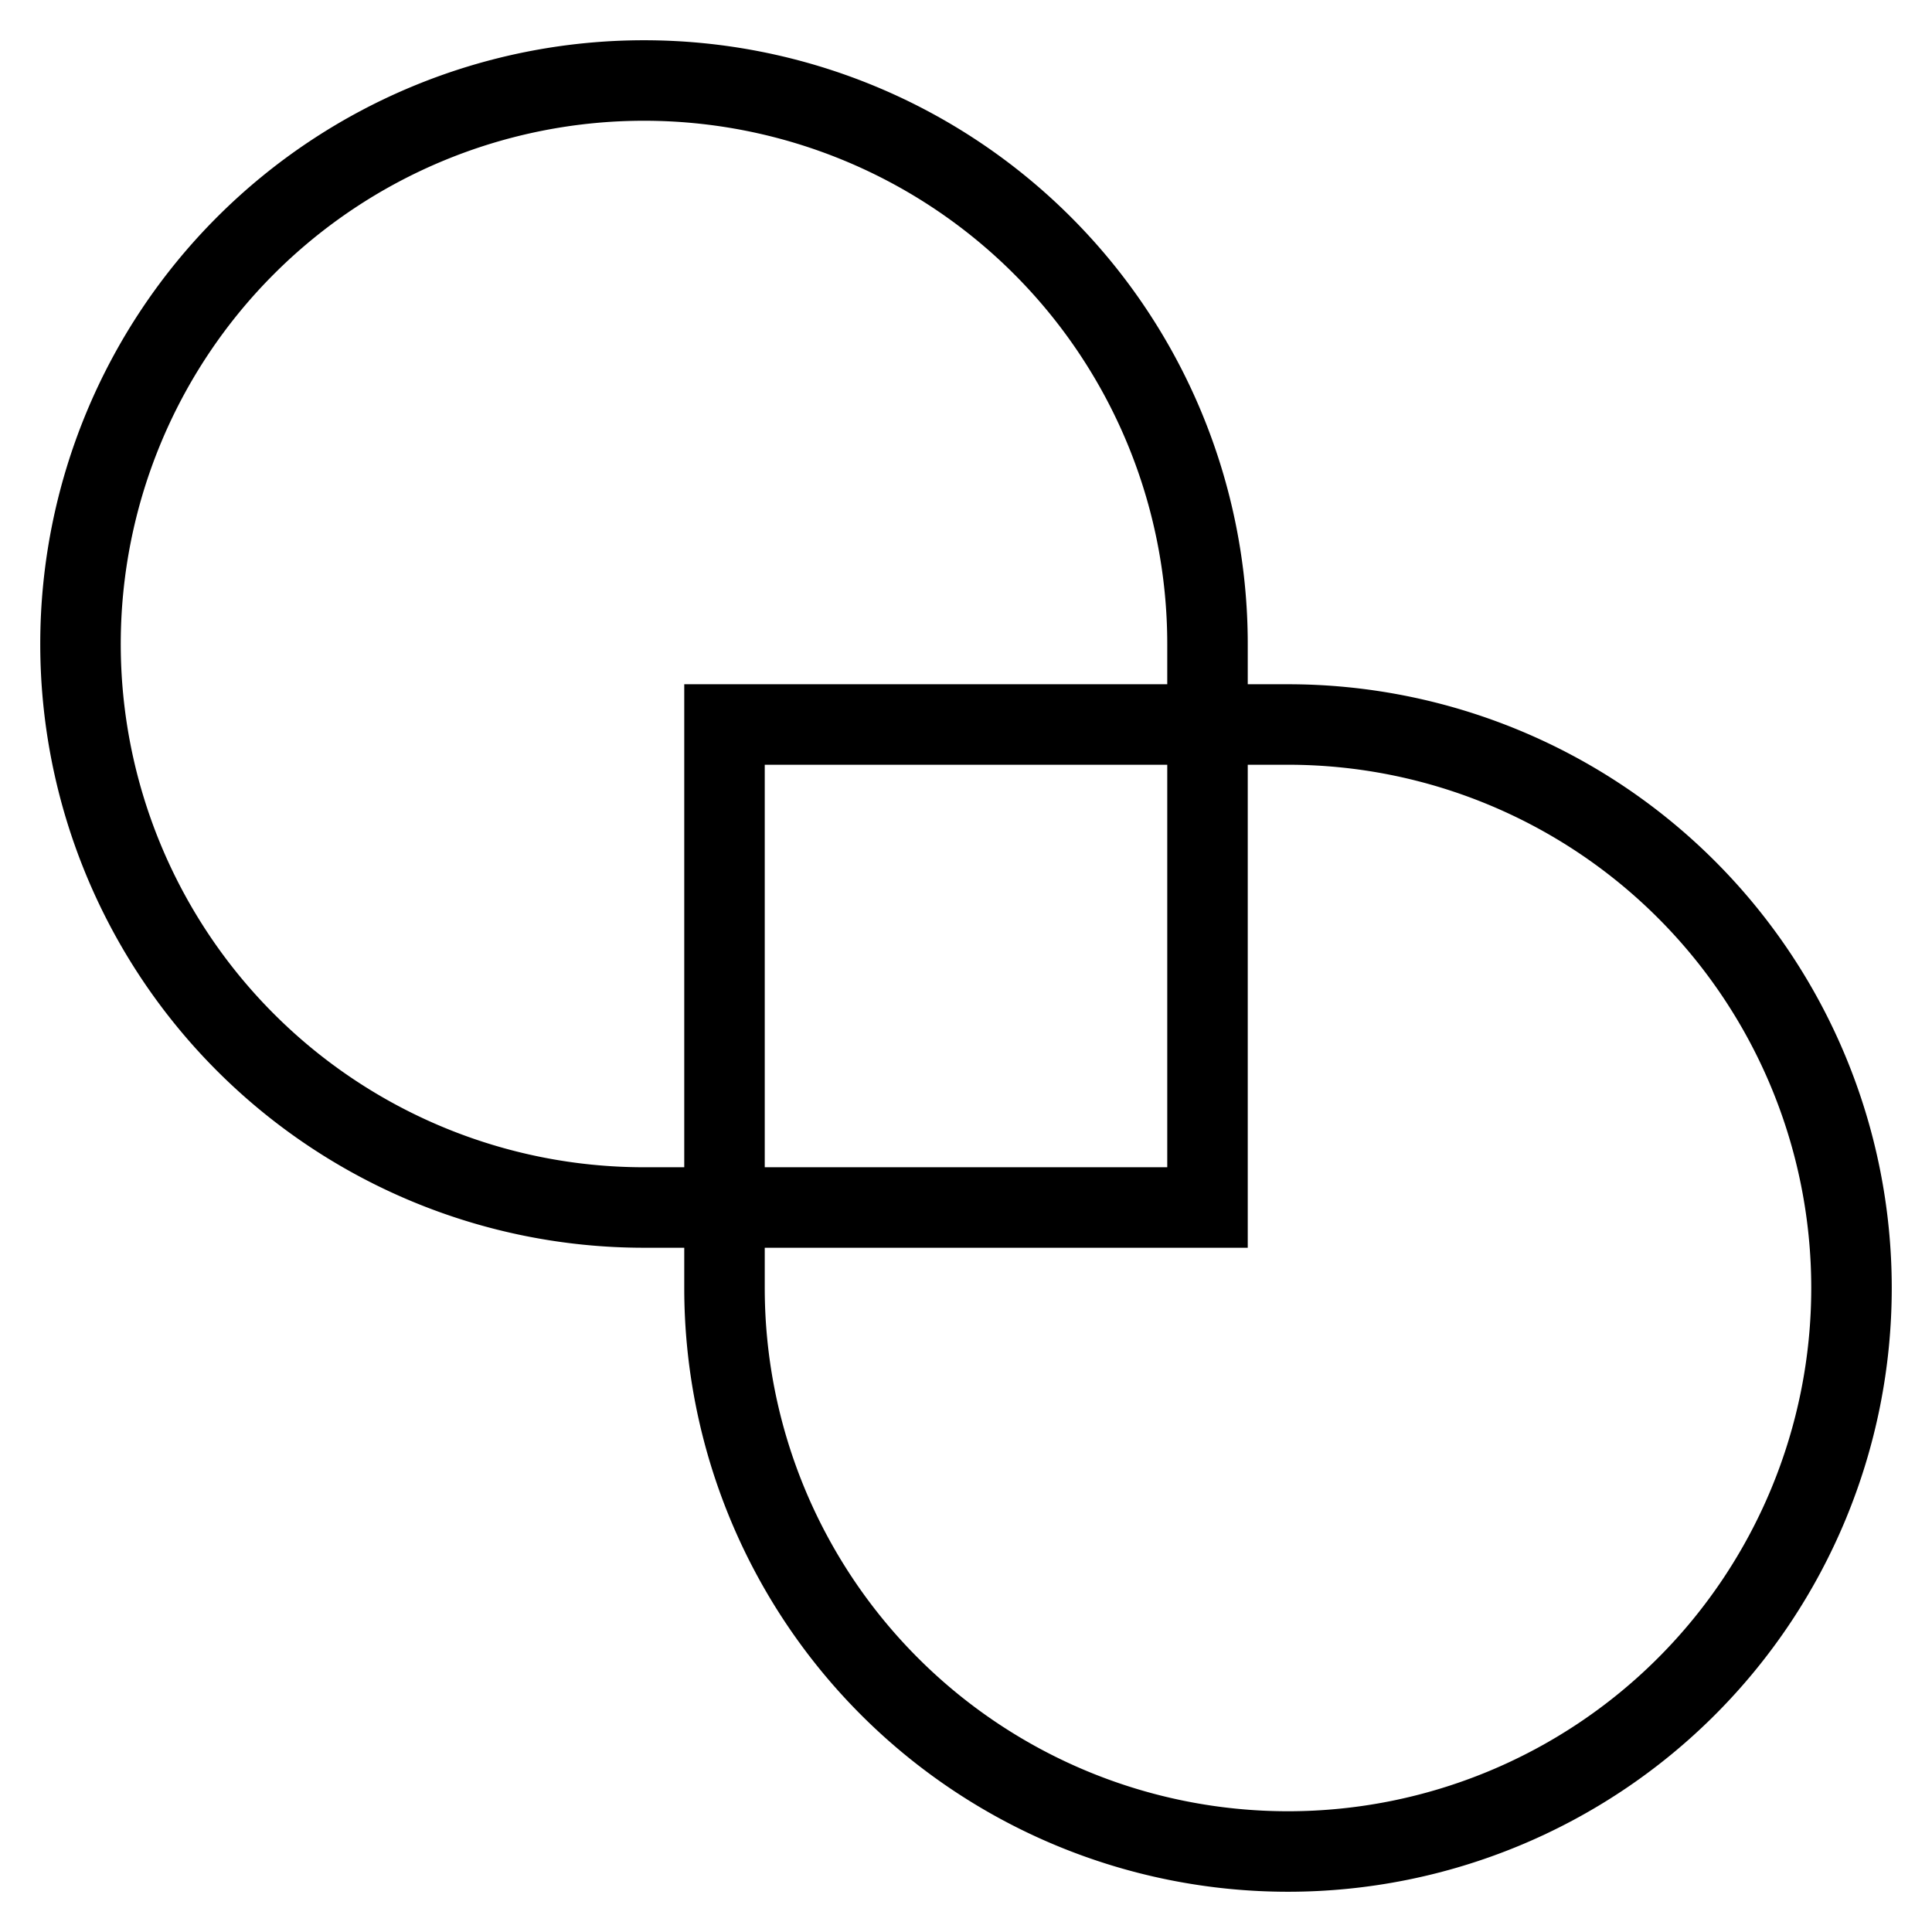 <svg xmlns="http://www.w3.org/2000/svg" width="24" height="24" viewBox="0 0 24 24">
    <path fill="none" stroke="#000" strokeWidth="2" d="M8 15h7V8a7 7 0 1 0-7 7zm8-6H9v7a7 7 0 1 0 7-7z" />
  </svg>
